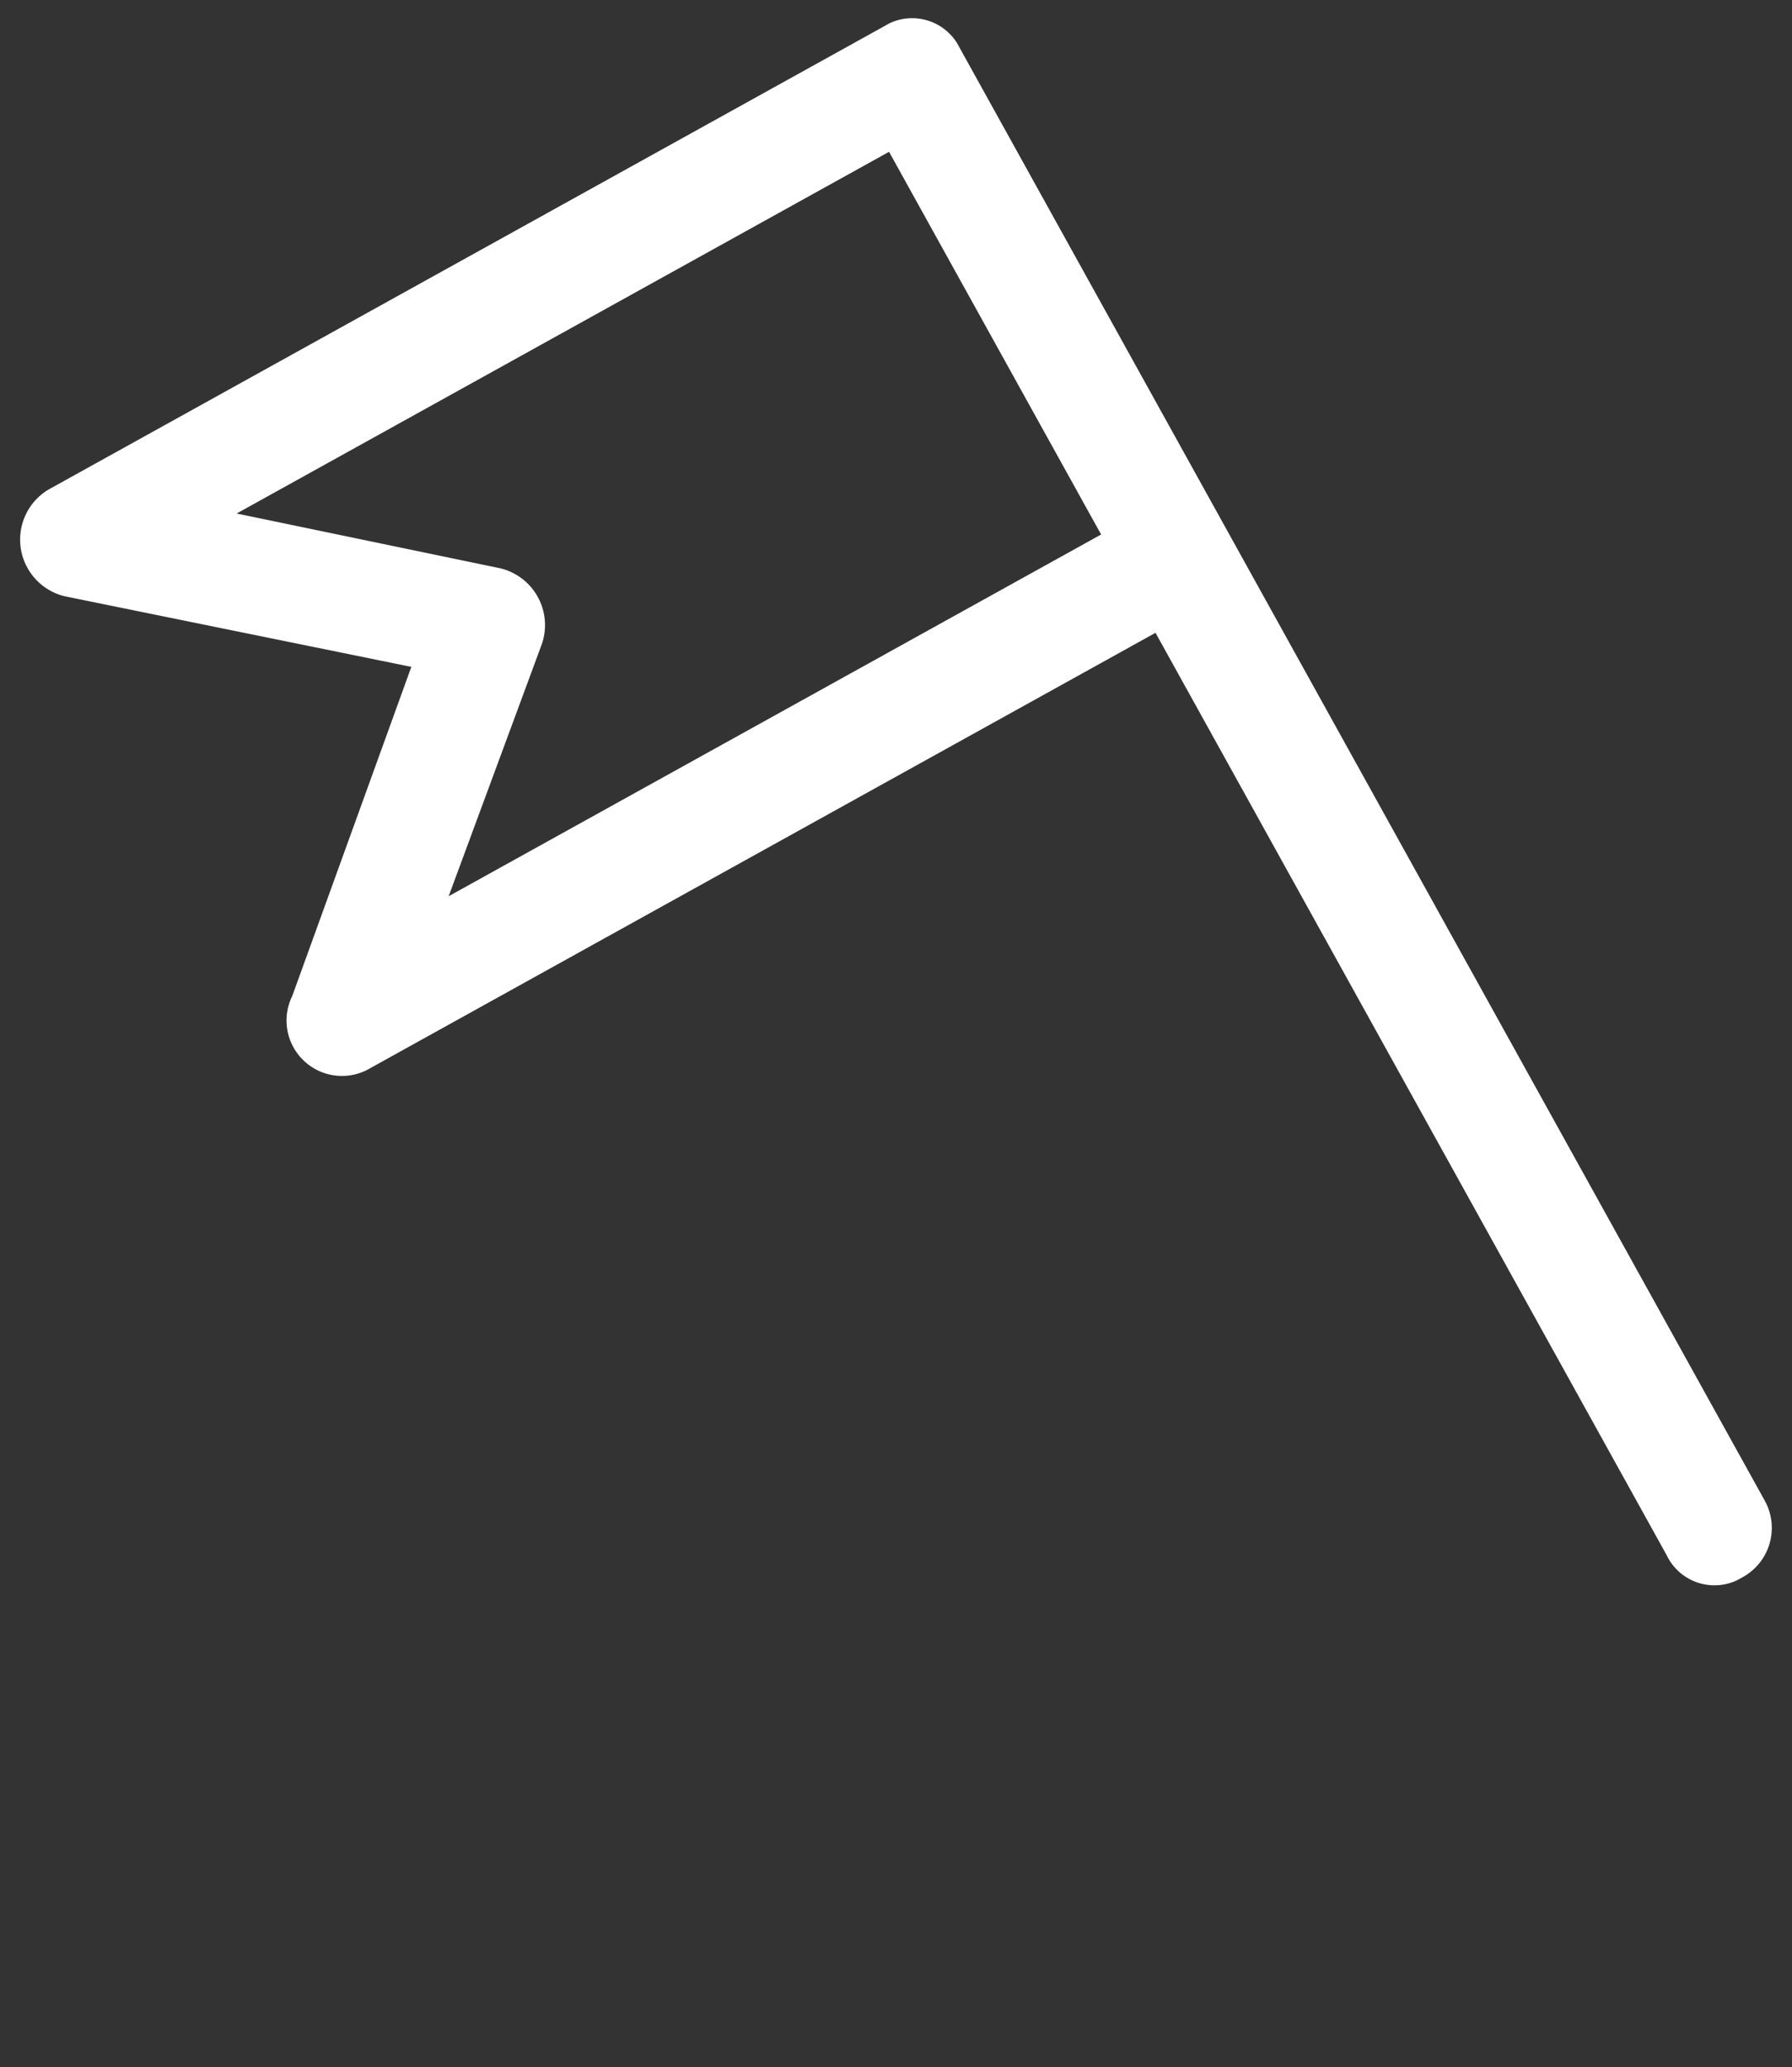 <svg xmlns="http://www.w3.org/2000/svg" xmlns:xlink="http://www.w3.org/1999/xlink" width="47.54" height="54.828" viewBox="0 0 47.54 54.828">
  <rect x="0" y="0" width="47.54" height="54.828" fill="#333333" stroke="none"/>
  <defs>
    <clipPath id="clip-path">
      <rect id="Rectangle_46" data-name="Rectangle 46" width="28.304" height="46.999" fill="none"/>
    </clipPath>
  </defs>
  <g id="Groupe_53" data-name="Groupe 53" transform="matrix(-0.875, 0.485, -0.485, -0.875, 47.54, 41.106)">
    <g id="Groupe_51" data-name="Groupe 51" transform="translate(0 0)" clip-path="url(#clip-path)">
      <path id="Tracé_62" data-name="Tracé 62" d="M0,45.512A1.405,1.405,0,0,0,1.487,47H26.772a1.546,1.546,0,0,0,1.041-2.677l-7.139-6.1,6.991-6.1a1.47,1.47,0,0,0-.892-2.677H2.976V1.488A1.405,1.405,0,0,0,1.489,0,1.491,1.491,0,0,0,0,1.488V45.512Zm2.974-1.487v-11.6H22.756L17.4,37.034a1.548,1.548,0,0,0,0,2.38l5.354,4.611H2.974Z" transform="translate(0 0)" fill="#fff"/>
    </g>
  </g>
</svg>
